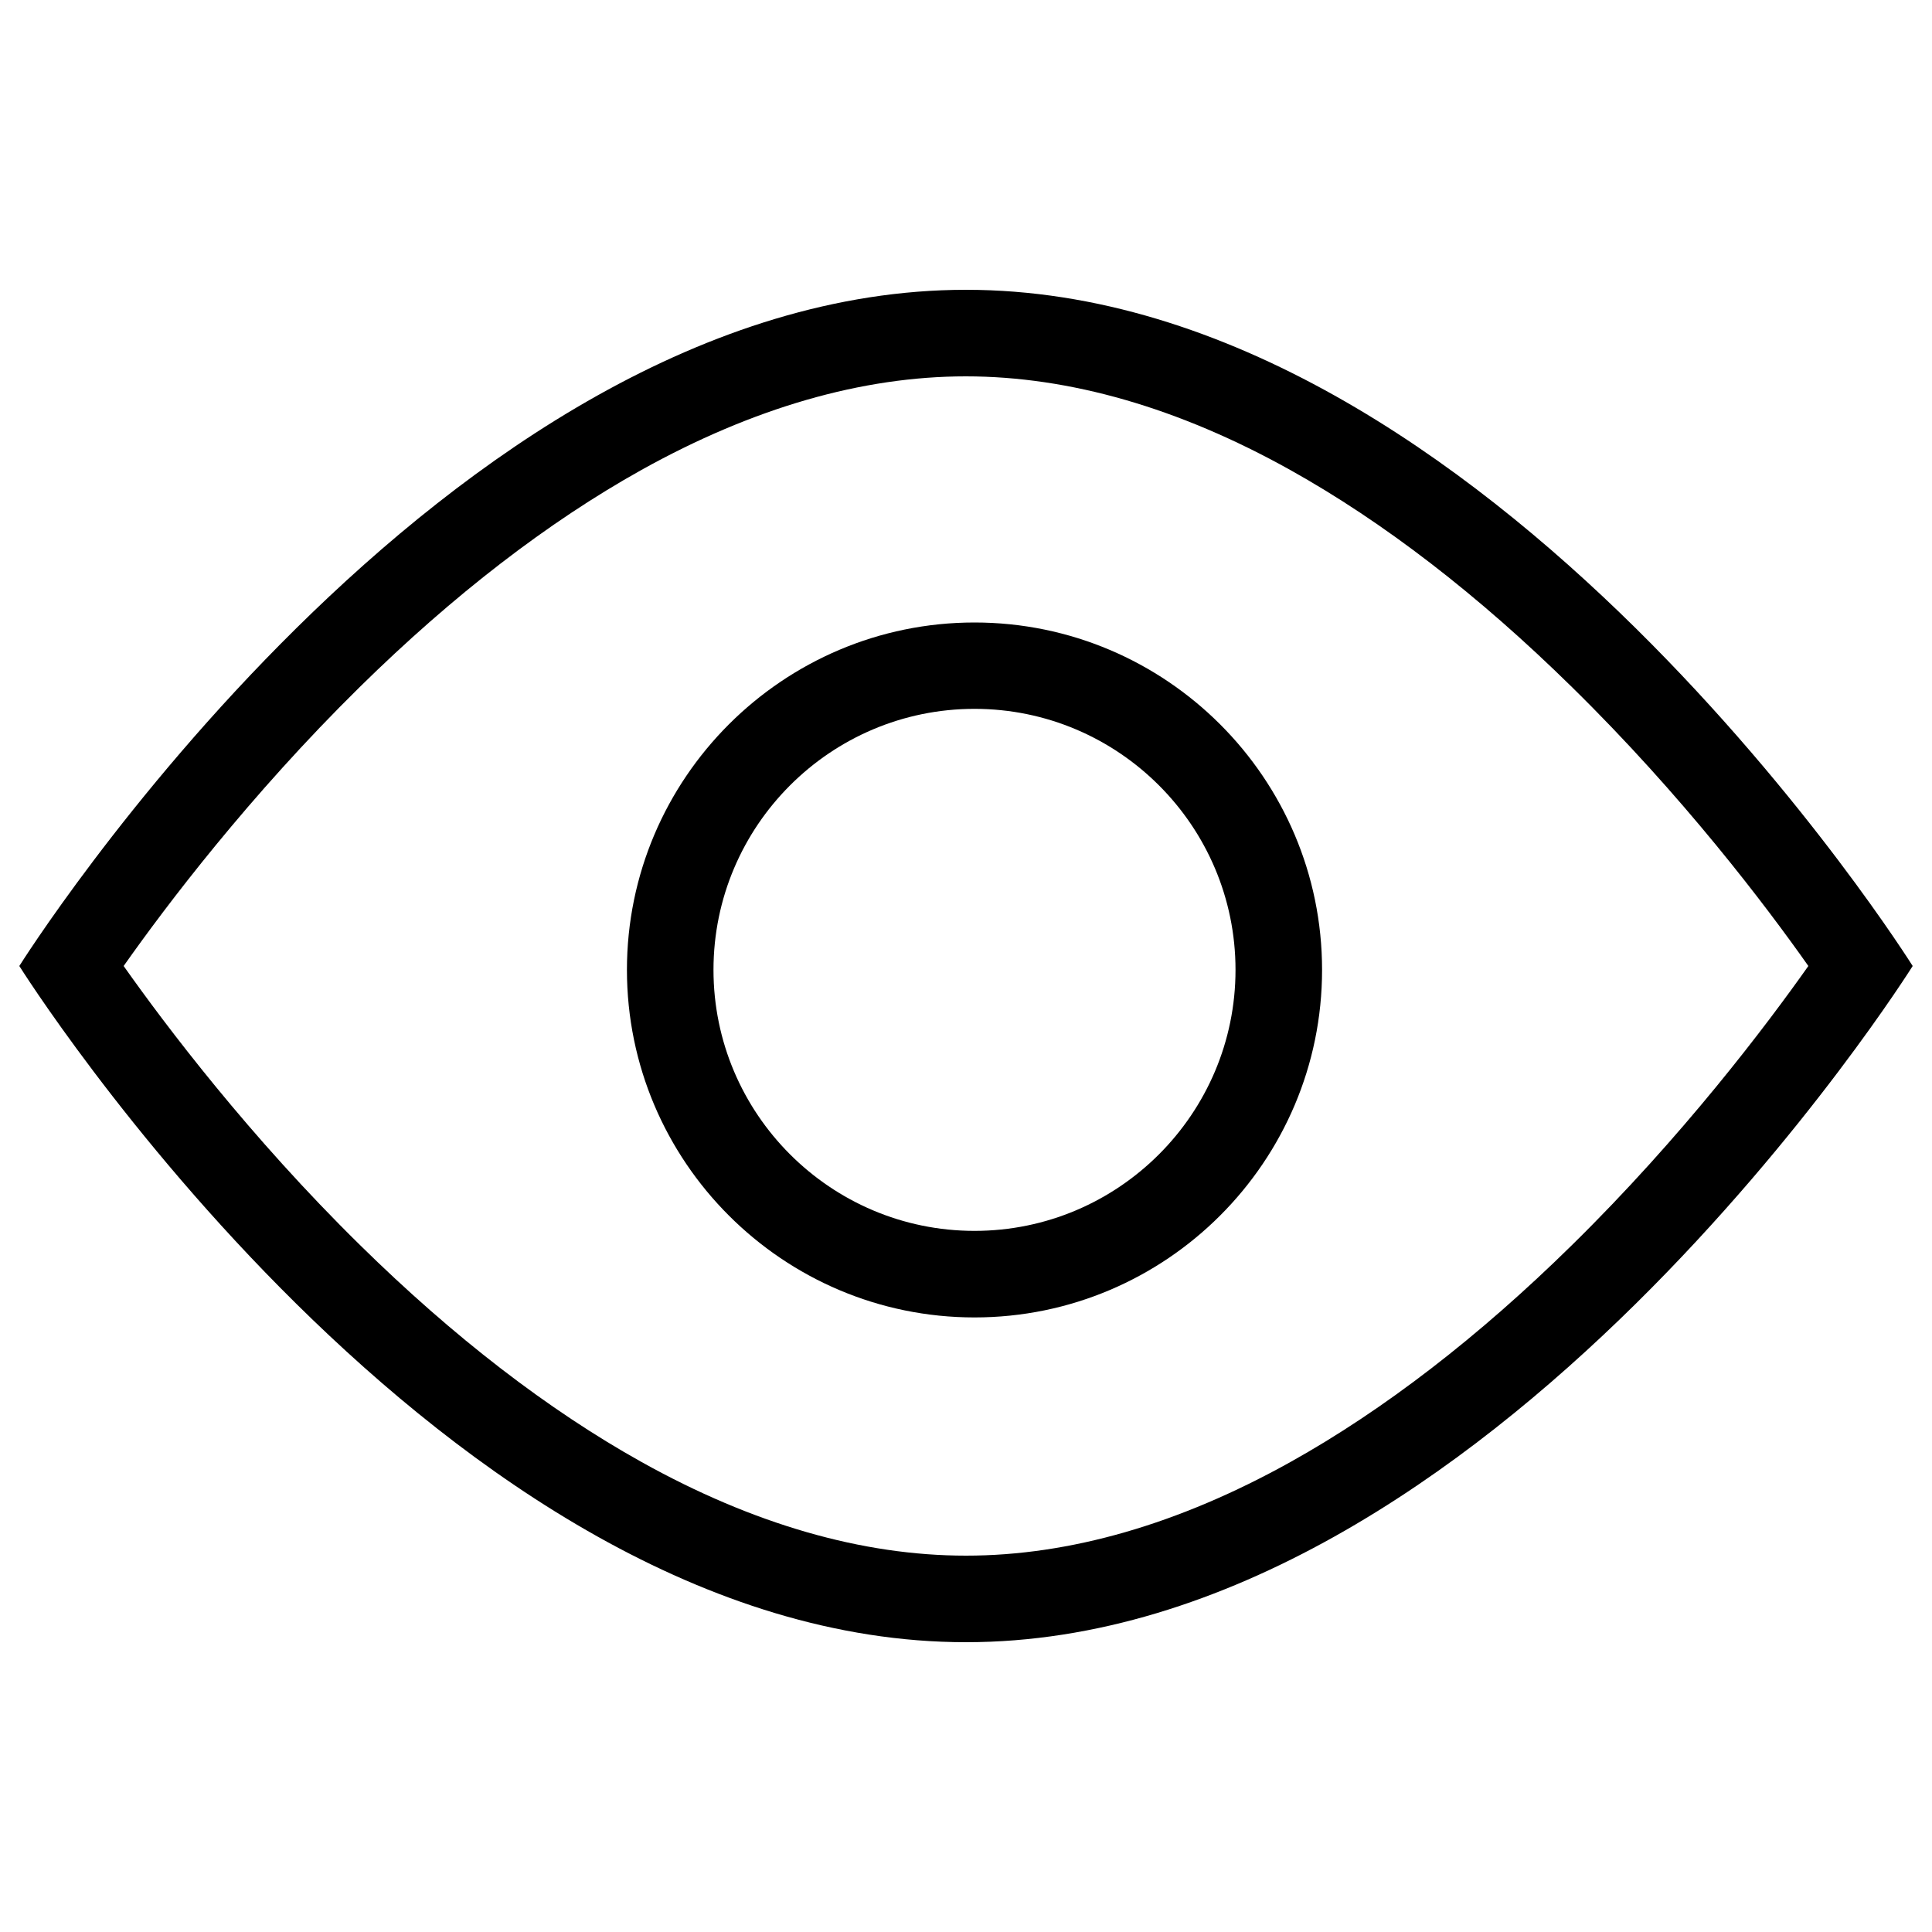 <?xml version="1.0" encoding="utf-8"?>
<!-- Svg Vector Icons : http://www.onlinewebfonts.com/icon -->
<!DOCTYPE svg PUBLIC "-//W3C//DTD SVG 1.1//EN" "http://www.w3.org/Graphics/SVG/1.1/DTD/svg11.dtd">
<svg version="1.1" xmlns="http://www.w3.org/2000/svg" xmlns:xlink="http://www.w3.org/1999/xlink" x="0px" y="0px" viewBox="0 0 1000 1000" enable-background="new 0 0 1000 1000" xml:space="preserve">
<g><path d="M504.4,322.2c-99.2,0-179.9,80.7-179.9,179.8c0,99.2,80.7,179.9,179.9,179.9c99.2,0,179.9-80.7,179.9-179.9C684.3,402.9,603.6,322.2,504.4,322.2z M504.4,637.1c-74.5,0-135.1-60.6-135.1-135.1c0-74.5,60.6-135.1,135.1-135.1S639.5,427.5,639.5,502C639.5,576.5,578.9,637.1,504.4,637.1z"/><path d="M500,150C229.4,150,10,500,10,500s219.4,350,490,350c270.6,0,490-350,490-350S770.6,150,500,150z M813.7,644.4C765.3,692,716.2,729.8,668,756.7c-57.8,32.2-114.3,48.5-168,48.5c-53.7,0-110.3-16.3-168-48.5c-48.2-26.9-97.2-64.6-145.7-112.3C129,588.1,85.9,531,64,500c21.9-31.1,65-88.1,122.2-144.4c48.5-47.7,97.5-85.4,145.7-112.3c57.8-32.2,114.3-48.5,168-48.5c53.7,0,110.3,16.3,168,48.5c48.2,26.9,97.2,64.6,145.7,112.3C871,411.9,914.1,468.9,936,500C914.1,531,871,588.1,813.7,644.4z"/></g>
</svg>